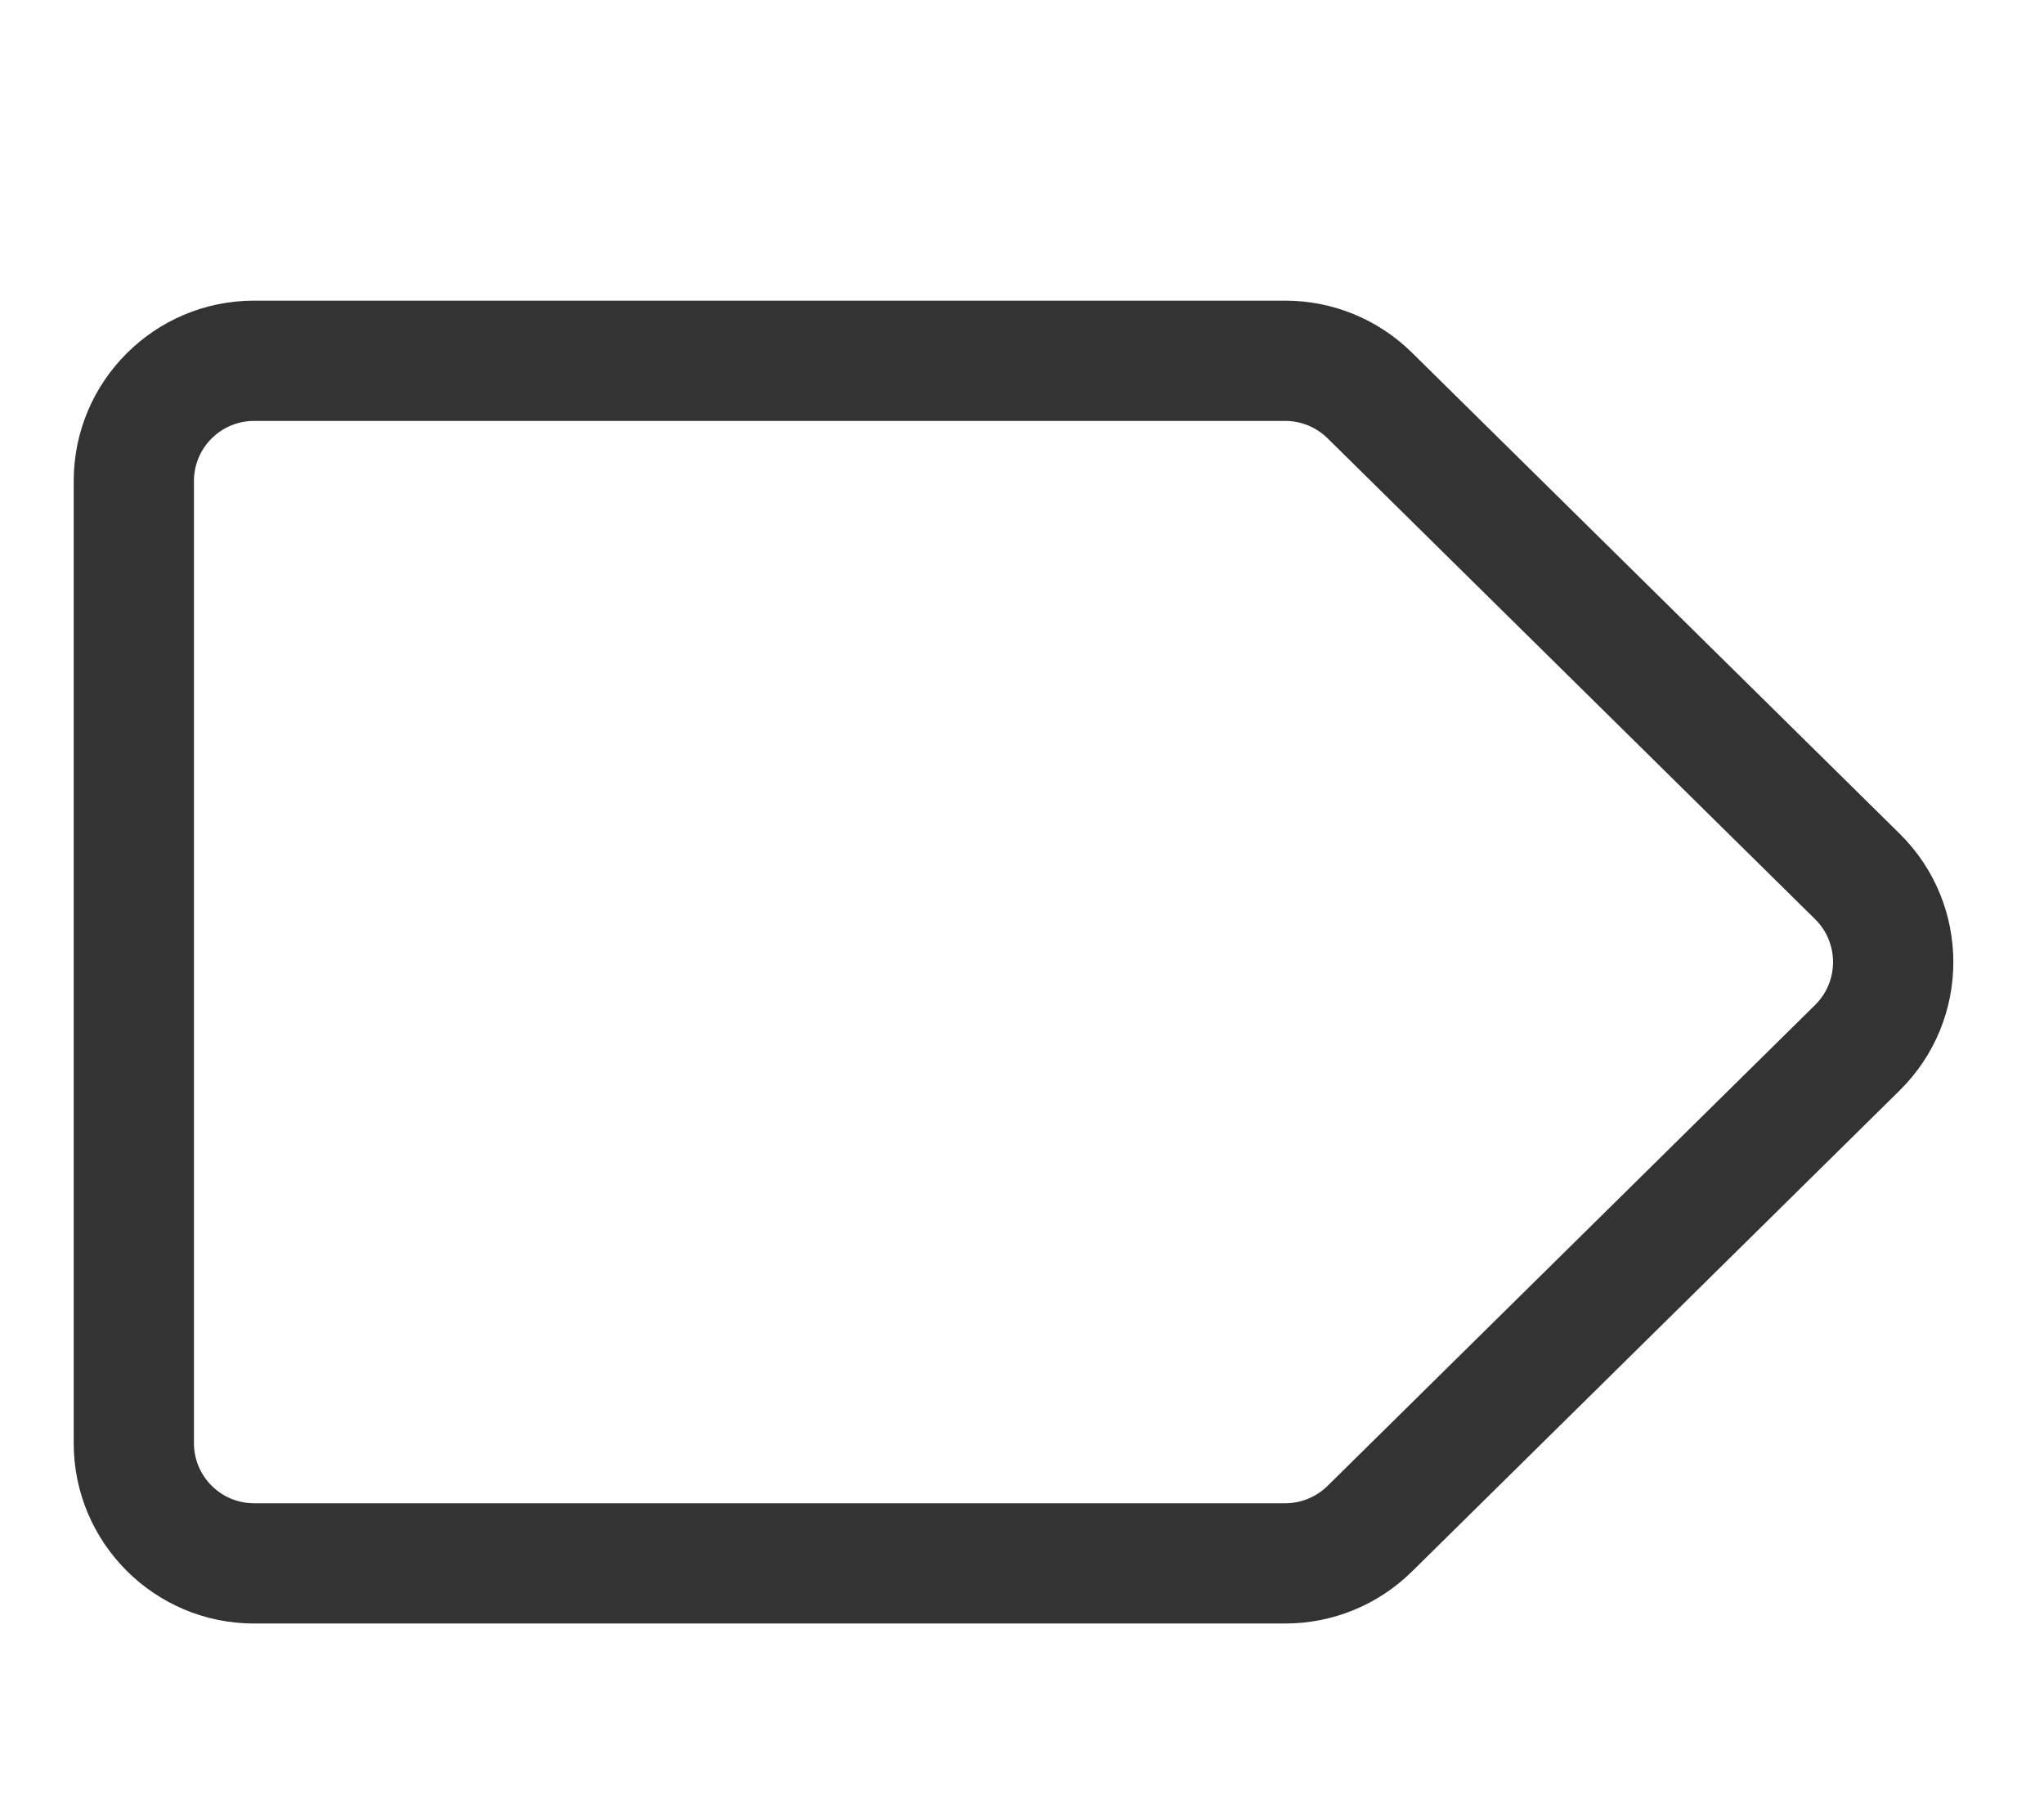 <svg width="17" height="15" viewBox="0 0 17 15" fill="none" xmlns="http://www.w3.org/2000/svg">
<path d="M15.448 8.712L15.097 8.356L15.448 8.712ZM15.448 7.288L15.097 7.644L15.448 7.288ZM11.392 3.288L11.743 2.932L11.392 3.288ZM11.392 12.712L11.041 12.356L11.392 12.712ZM0.613 4L0.613 12H1.613L1.613 4H0.613ZM2.113 13.5H10.69V12.5H2.113V13.5ZM10.69 2.5L2.113 2.5V3.5L10.69 3.5V2.5ZM11.743 13.068L15.799 9.068L15.097 8.356L11.041 12.356L11.743 13.068ZM15.799 6.932L11.743 2.932L11.041 3.644L15.097 7.644L15.799 6.932ZM15.799 9.068C16.395 8.481 16.395 7.519 15.799 6.932L15.097 7.644C15.295 7.84 15.295 8.16 15.097 8.356L15.799 9.068ZM10.69 3.5C10.821 3.5 10.947 3.552 11.041 3.644L11.743 2.932C11.462 2.655 11.084 2.5 10.69 2.5V3.5ZM10.69 13.5C11.084 13.5 11.462 13.345 11.743 13.068L11.041 12.356C10.947 12.448 10.821 12.5 10.69 12.5V13.5ZM0.613 12C0.613 12.828 1.285 13.5 2.113 13.5V12.5C1.837 12.5 1.613 12.276 1.613 12H0.613ZM1.613 4C1.613 3.724 1.837 3.5 2.113 3.5V2.5C1.285 2.5 0.613 3.172 0.613 4H1.613Z" fill="#333333"/>
</svg>
